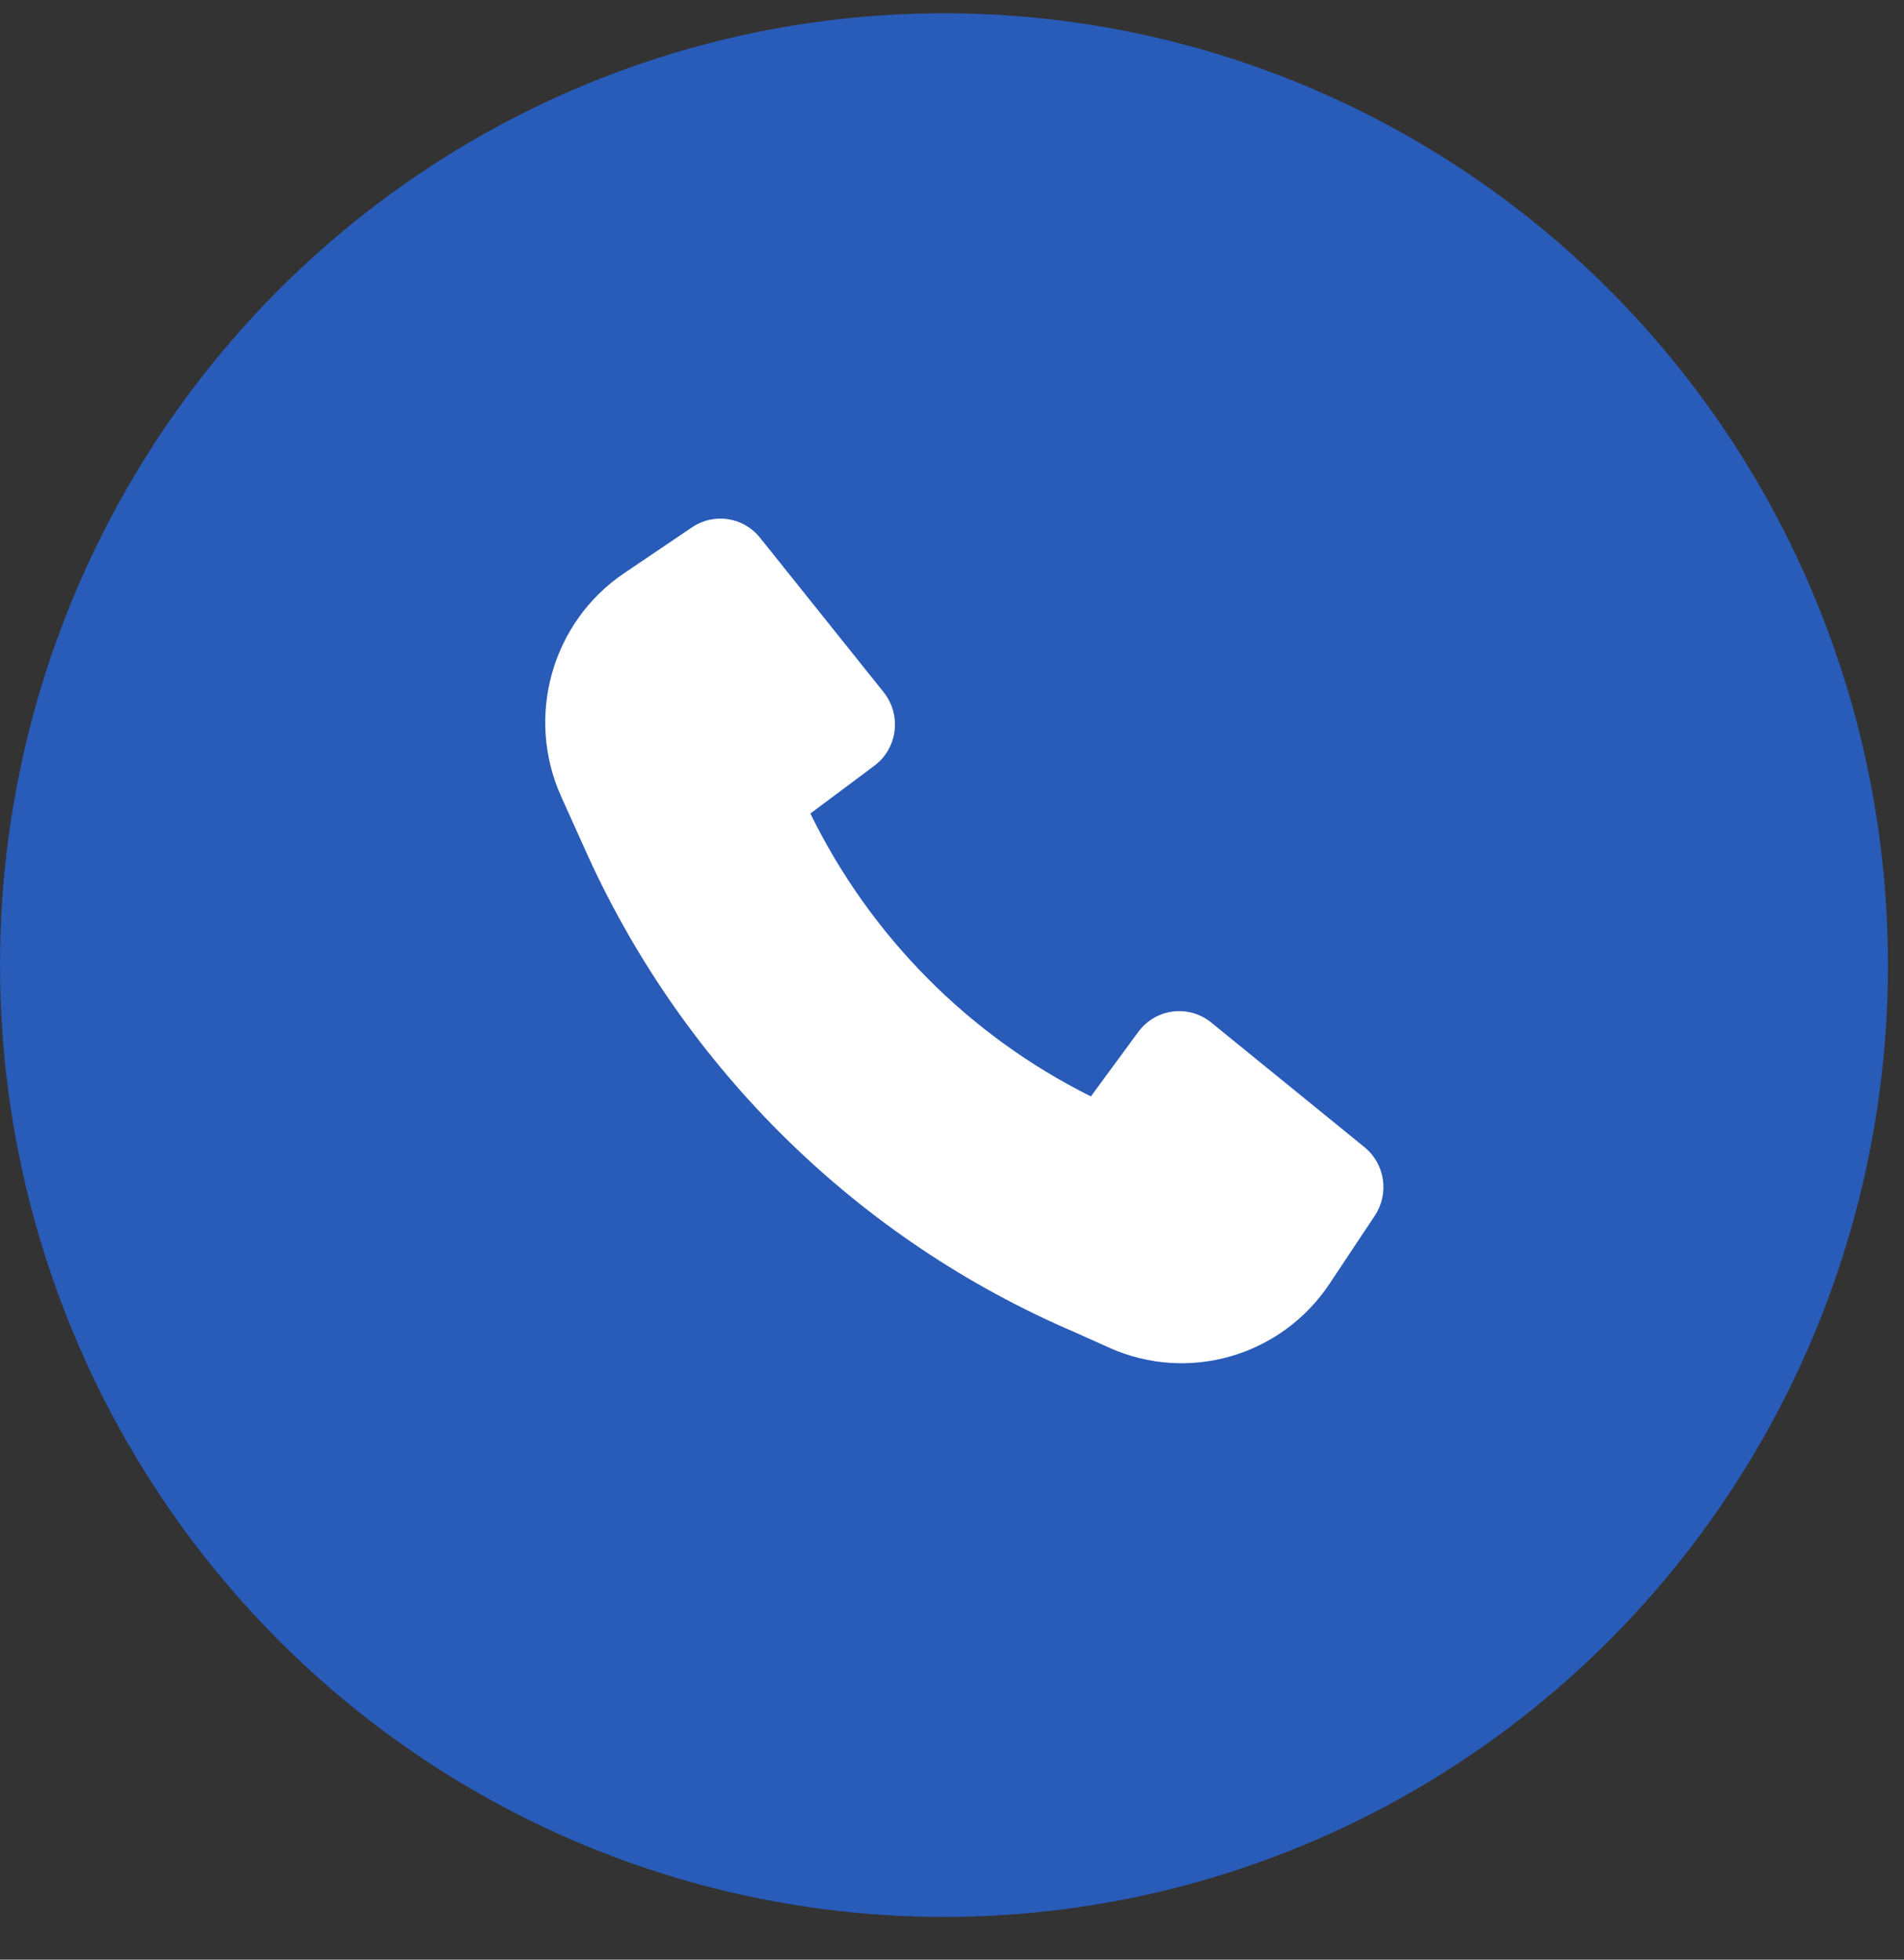 <svg width="34" height="35" viewBox="0 0 34 35" fill="none" xmlns="http://www.w3.org/2000/svg">
<rect x="0" y="0" width="34" height="35" fill="#333333" stroke="none"/>
<ellipse cx="16.857" cy="17.237" rx="16.857" ry="17" fill="#295BB8"/>
<path d="M10.493 15.275C12.235 19.101 15.335 22.143 19.188 23.792L19.806 24.07C21.22 24.705 22.881 24.223 23.743 22.927L24.55 21.713C24.812 21.319 24.733 20.788 24.366 20.489L21.628 18.262C21.226 17.935 20.635 18.011 20.327 18.43L19.48 19.582C17.307 18.501 15.543 16.722 14.471 14.53L15.614 13.676C16.029 13.366 16.104 12.77 15.78 12.364L13.571 9.603C13.276 9.234 12.749 9.153 12.358 9.418L11.146 10.237C9.853 11.111 9.378 12.8 10.022 14.229L10.493 15.274L10.493 15.275Z" fill="white"/>
</svg>
